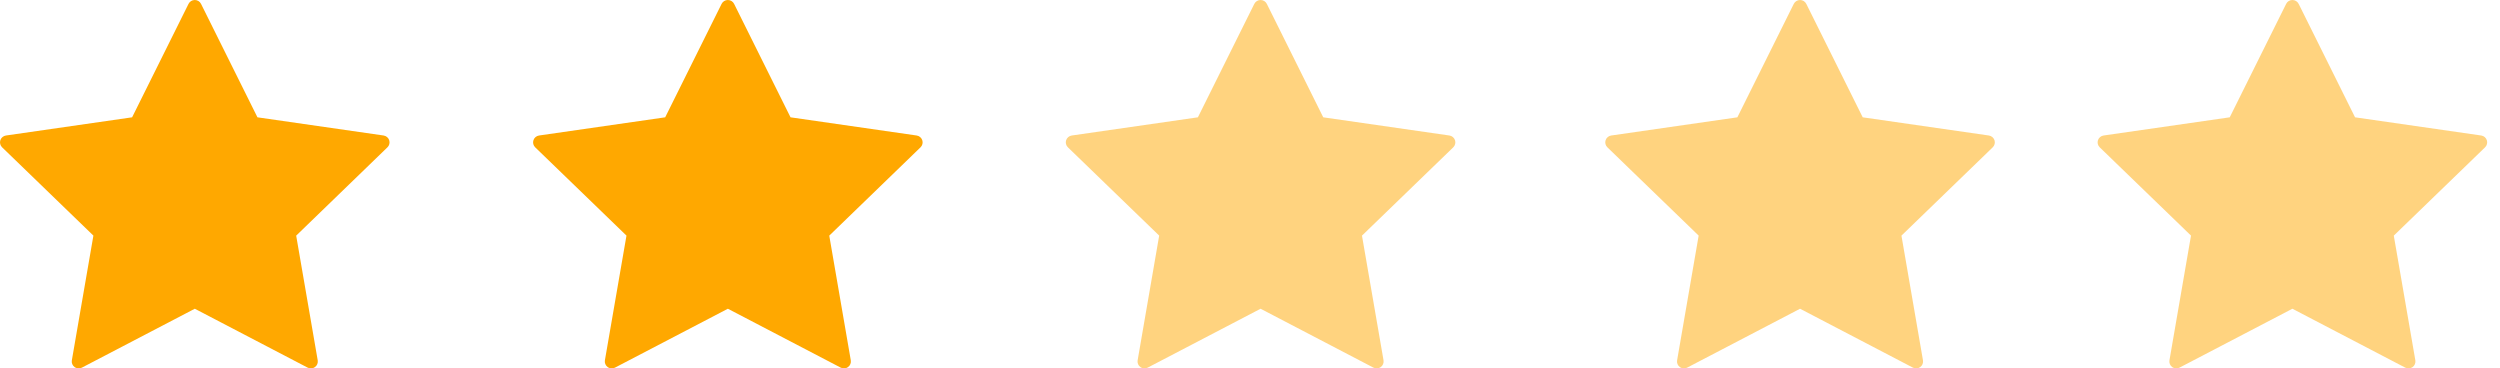 <svg width="95" height="14" viewBox="0 0 95 14" fill="none" xmlns="http://www.w3.org/2000/svg">
<path d="M23.247 13.999C23.193 13.999 23.138 13.982 23.092 13.949C23.01 13.89 22.969 13.79 22.986 13.692L23.806 8.953L20.337 5.598C20.265 5.528 20.239 5.423 20.27 5.329C20.301 5.233 20.384 5.164 20.484 5.149L25.277 4.458L27.421 0.147C27.466 0.057 27.558 1.02754e-05 27.659 1.02754e-05C27.759 1.02754e-05 27.852 0.057 27.896 0.147L30.04 4.458L34.833 5.149C34.933 5.164 35.016 5.233 35.047 5.329C35.078 5.423 35.053 5.528 34.98 5.598L31.512 8.954L32.33 13.692C32.347 13.791 32.306 13.89 32.225 13.949C32.144 14.009 32.035 14.016 31.946 13.969L27.659 11.732L23.371 13.969C23.332 13.989 23.29 13.999 23.247 13.999Z" fill="#FFA800"/>
<path d="M2.991 13.999C2.936 13.999 2.881 13.982 2.835 13.949C2.753 13.89 2.712 13.79 2.73 13.692L3.549 8.953L0.08 5.598C0.008 5.528 -0.018 5.423 0.013 5.328C0.044 5.233 0.127 5.164 0.227 5.149L5.02 4.458L7.164 0.147C7.209 0.057 7.301 0 7.402 0C7.503 0 7.595 0.057 7.639 0.147L9.783 4.458L14.576 5.149C14.676 5.164 14.759 5.233 14.79 5.328C14.821 5.423 14.796 5.528 14.723 5.598L11.255 8.954L12.073 13.692C12.09 13.791 12.05 13.89 11.968 13.949C11.887 14.009 11.778 14.016 11.689 13.969L7.402 11.732L3.114 13.969C3.075 13.989 3.033 13.999 2.991 13.999Z" fill="#FFA800"/>
<path opacity="0.5" d="M82.7 13.999C82.645 13.999 82.59 13.982 82.544 13.949C82.463 13.89 82.422 13.79 82.439 13.692L83.258 8.953L79.789 5.598C79.717 5.528 79.691 5.423 79.722 5.328C79.754 5.233 79.837 5.164 79.936 5.149L84.73 4.458L86.874 0.147C86.918 0.057 87.01 0 87.111 0C87.212 0 87.304 0.057 87.349 0.147L89.492 4.458L94.286 5.149C94.386 5.164 94.469 5.233 94.5 5.328C94.531 5.423 94.505 5.528 94.433 5.598L90.964 8.954L91.783 13.692C91.8 13.791 91.759 13.89 91.678 13.949C91.596 14.009 91.488 14.016 91.398 13.969L87.111 11.732L82.823 13.969C82.785 13.989 82.742 13.999 82.7 13.999Z" fill="#FFA800"/>
<path opacity="0.5" d="M43.491 13.999C43.436 13.999 43.381 13.982 43.335 13.949C43.253 13.89 43.212 13.79 43.23 13.692L44.049 8.953L40.58 5.598C40.508 5.528 40.482 5.423 40.513 5.328C40.544 5.233 40.627 5.164 40.727 5.149L45.52 4.458L47.664 0.147C47.709 0.057 47.801 0 47.902 0C48.003 0 48.095 0.057 48.139 0.147L50.283 4.458L55.077 5.149C55.176 5.164 55.259 5.233 55.291 5.328C55.322 5.423 55.296 5.528 55.224 5.598L51.755 8.954L52.574 13.692C52.59 13.791 52.55 13.89 52.468 13.949C52.387 14.009 52.278 14.016 52.189 13.969L47.902 11.732L43.614 13.969C43.575 13.989 43.533 13.999 43.491 13.999Z" fill="#FFA800"/>
<path opacity="0.5" d="M63.991 13.999C63.936 13.999 63.881 13.982 63.835 13.949C63.753 13.89 63.712 13.79 63.73 13.692L64.549 8.953L61.08 5.598C61.008 5.528 60.982 5.423 61.013 5.328C61.044 5.233 61.127 5.164 61.227 5.149L66.02 4.458L68.164 0.147C68.209 0.057 68.301 0 68.402 0C68.503 0 68.595 0.057 68.639 0.147L70.783 4.458L75.576 5.149C75.676 5.164 75.759 5.233 75.791 5.328C75.822 5.423 75.796 5.528 75.724 5.598L72.255 8.954L73.073 13.692C73.09 13.791 73.05 13.89 72.968 13.949C72.887 14.009 72.778 14.016 72.689 13.969L68.402 11.732L64.114 13.969C64.075 13.989 64.033 13.999 63.991 13.999Z" fill="#FFA800"/>
</svg>
